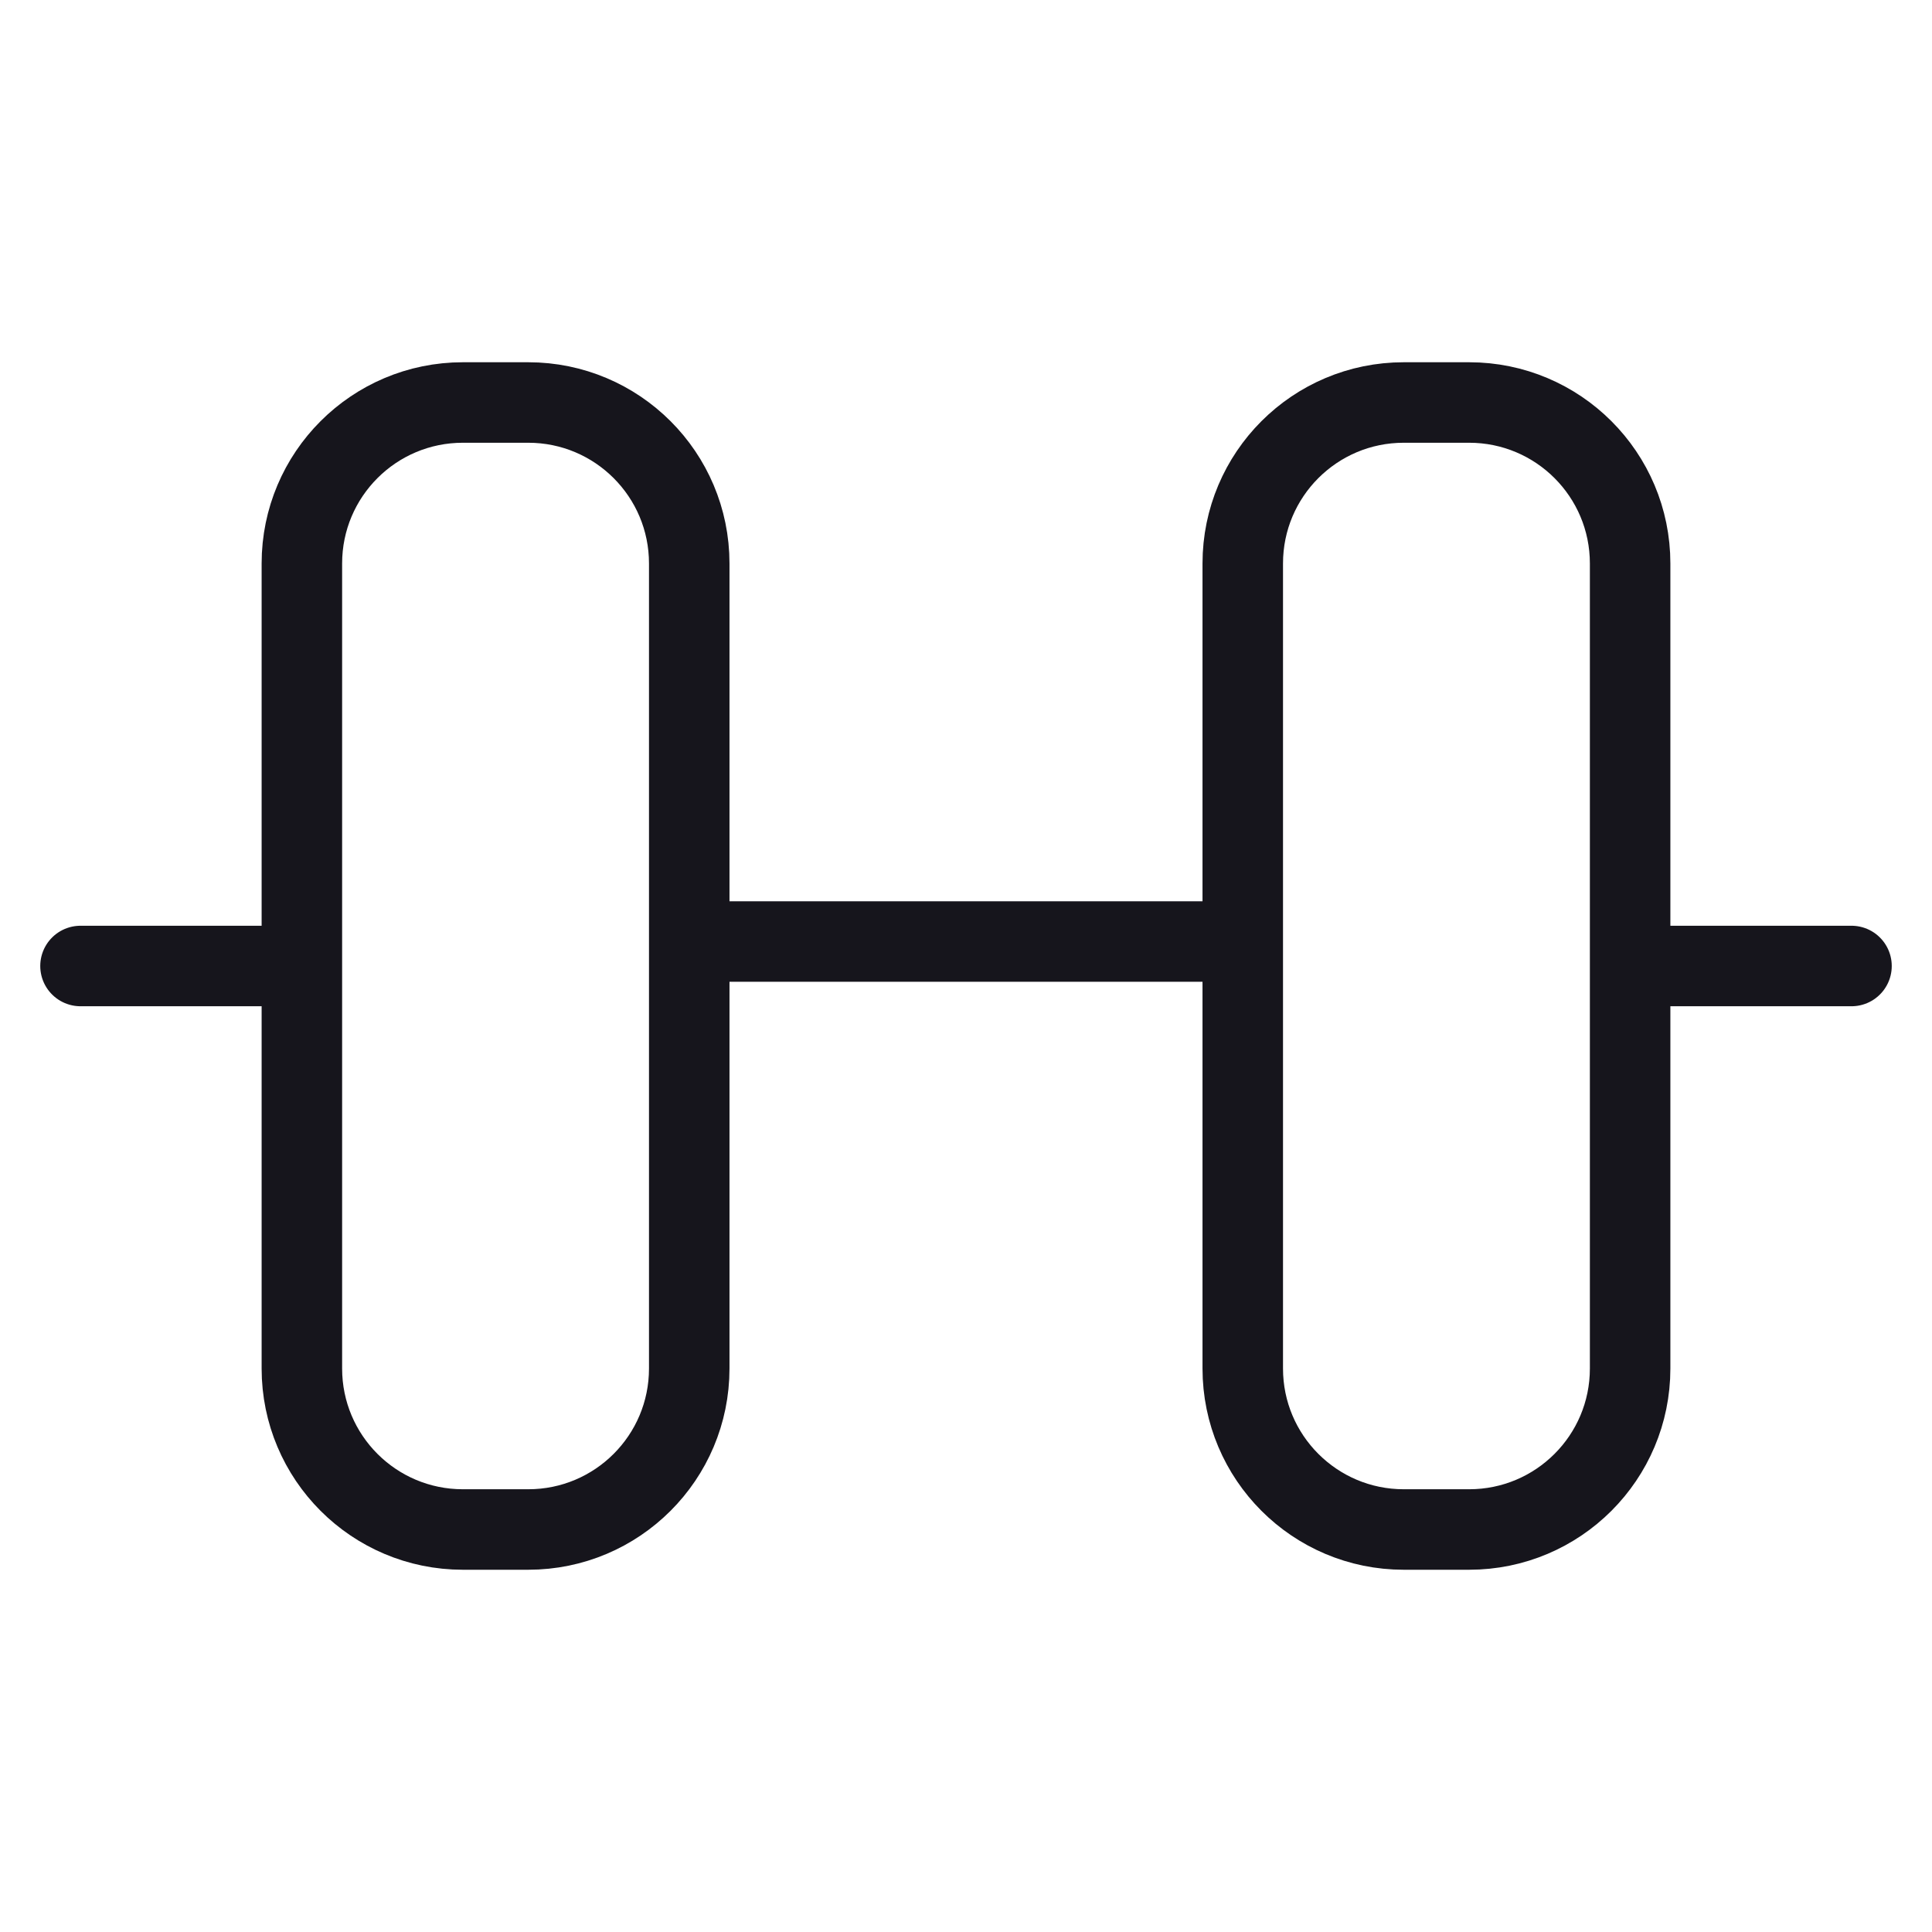 <svg width="24" height="24" viewBox="0 0 24 24" fill="none" xmlns="http://www.w3.org/2000/svg">
<path d="M8.562 11.696H15.438M8.562 11.696V7C8.562 5.895 7.667 5 6.562 5H5.75C4.645 5 3.75 5.895 3.75 7V12M8.562 11.696V17C8.562 18.105 7.667 19 6.562 19H5.75C4.645 19 3.75 18.105 3.75 17V12M15.438 11.696V7C15.438 5.895 16.333 5 17.438 5H18.25C19.355 5 20.25 5.895 20.25 7V12M15.438 11.696V17C15.438 18.105 16.333 19 17.438 19H18.25C19.355 19 20.25 18.105 20.25 17V12M20.25 12H23M3.75 12H1" stroke="#16151C" stroke-linecap="round" stroke-linejoin="round"/>
</svg>
